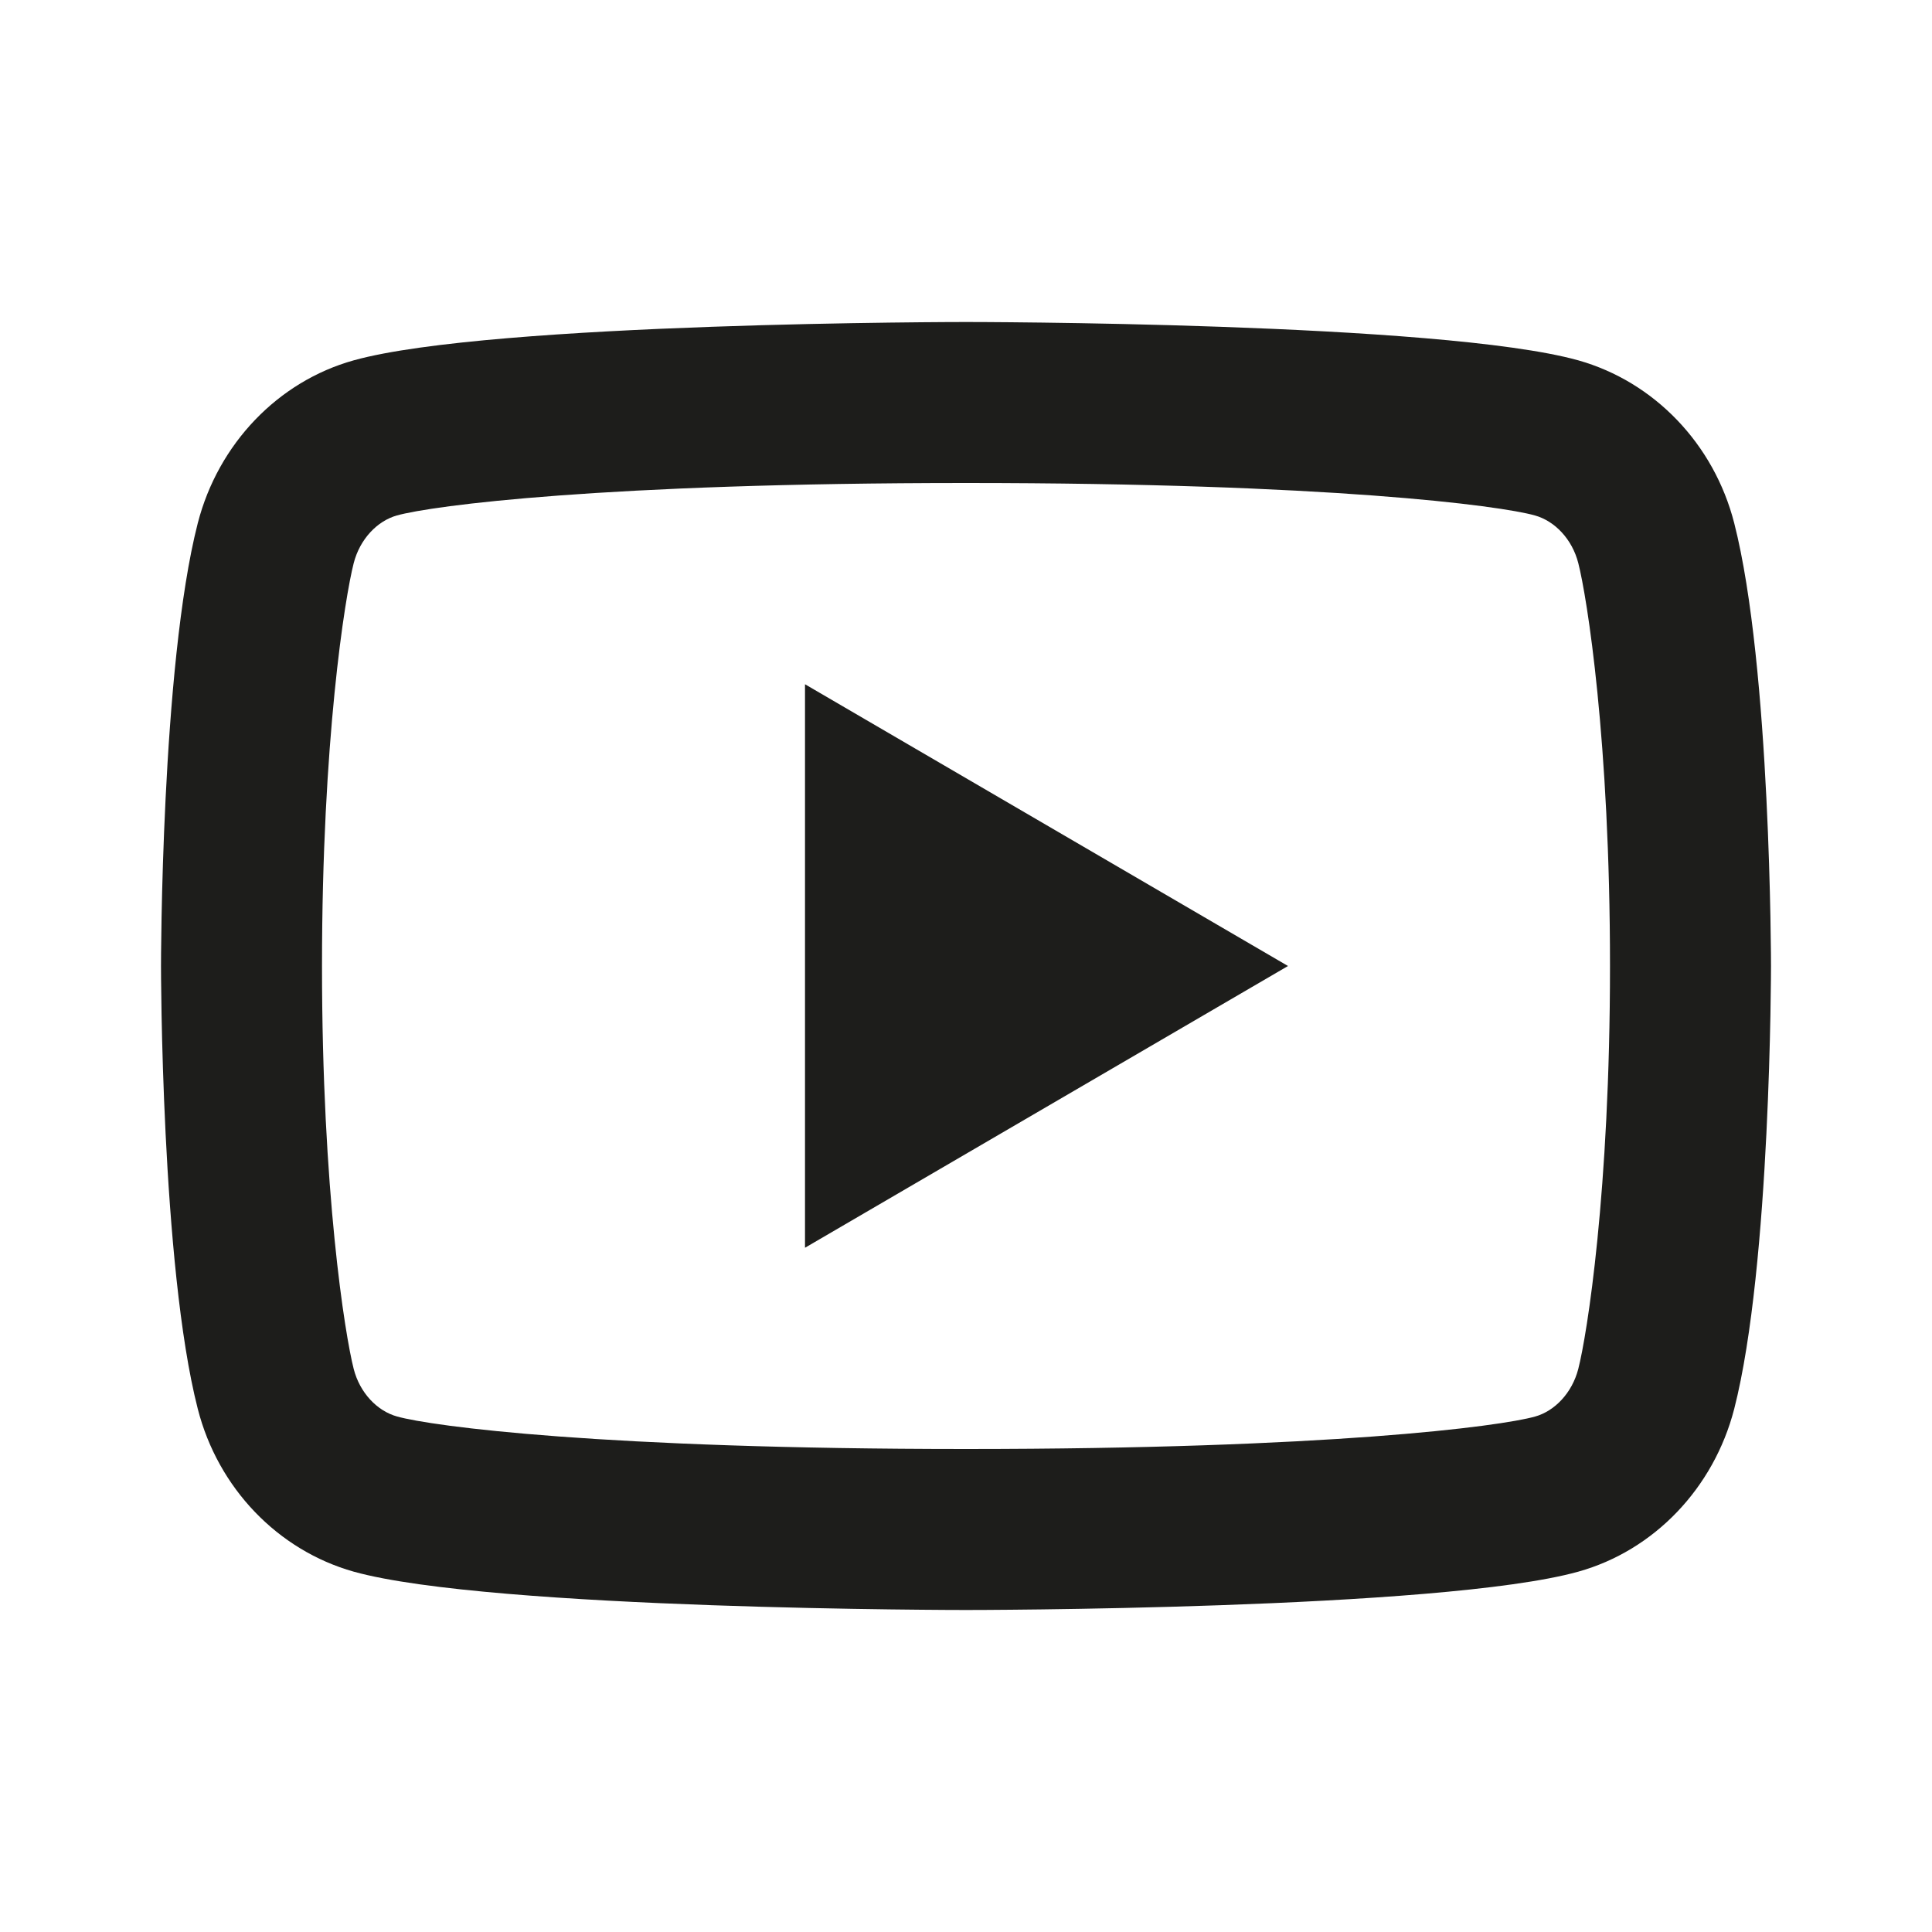<svg width="24" height="24" viewBox="0 0 24 24" fill="none" xmlns="http://www.w3.org/2000/svg">
<path d="M19.606 6.995C19.53 6.697 19.314 6.472 19.067 6.403C18.63 6.28 16.5 6 12 6C7.5 6 5.372 6.28 4.931 6.403C4.687 6.471 4.471 6.696 4.394 6.995C4.285 7.419 4 9.196 4 12C4 14.804 4.285 16.58 4.394 17.006C4.47 17.303 4.686 17.528 4.932 17.596C5.372 17.72 7.5 18 12 18C16.5 18 18.629 17.72 19.069 17.597C19.313 17.529 19.529 17.304 19.606 17.005C19.715 16.581 20 14.8 20 12C20 9.2 19.715 7.42 19.606 6.995ZM21.543 6.498C22 8.28 22 12 22 12C22 12 22 15.72 21.543 17.502C21.289 18.487 20.546 19.262 19.605 19.524C17.896 20 12 20 12 20C12 20 6.107 20 4.395 19.524C3.45 19.258 2.708 18.484 2.457 17.502C2 15.72 2 12 2 12C2 12 2 8.28 2.457 6.498C2.711 5.513 3.454 4.738 4.395 4.476C6.107 4 12 4 12 4C12 4 17.896 4 19.605 4.476C20.55 4.742 21.292 5.516 21.543 6.498ZM10 15.5V8.5L16 12L10 15.5Z" fill="#1D1D1B"/>
</svg>
